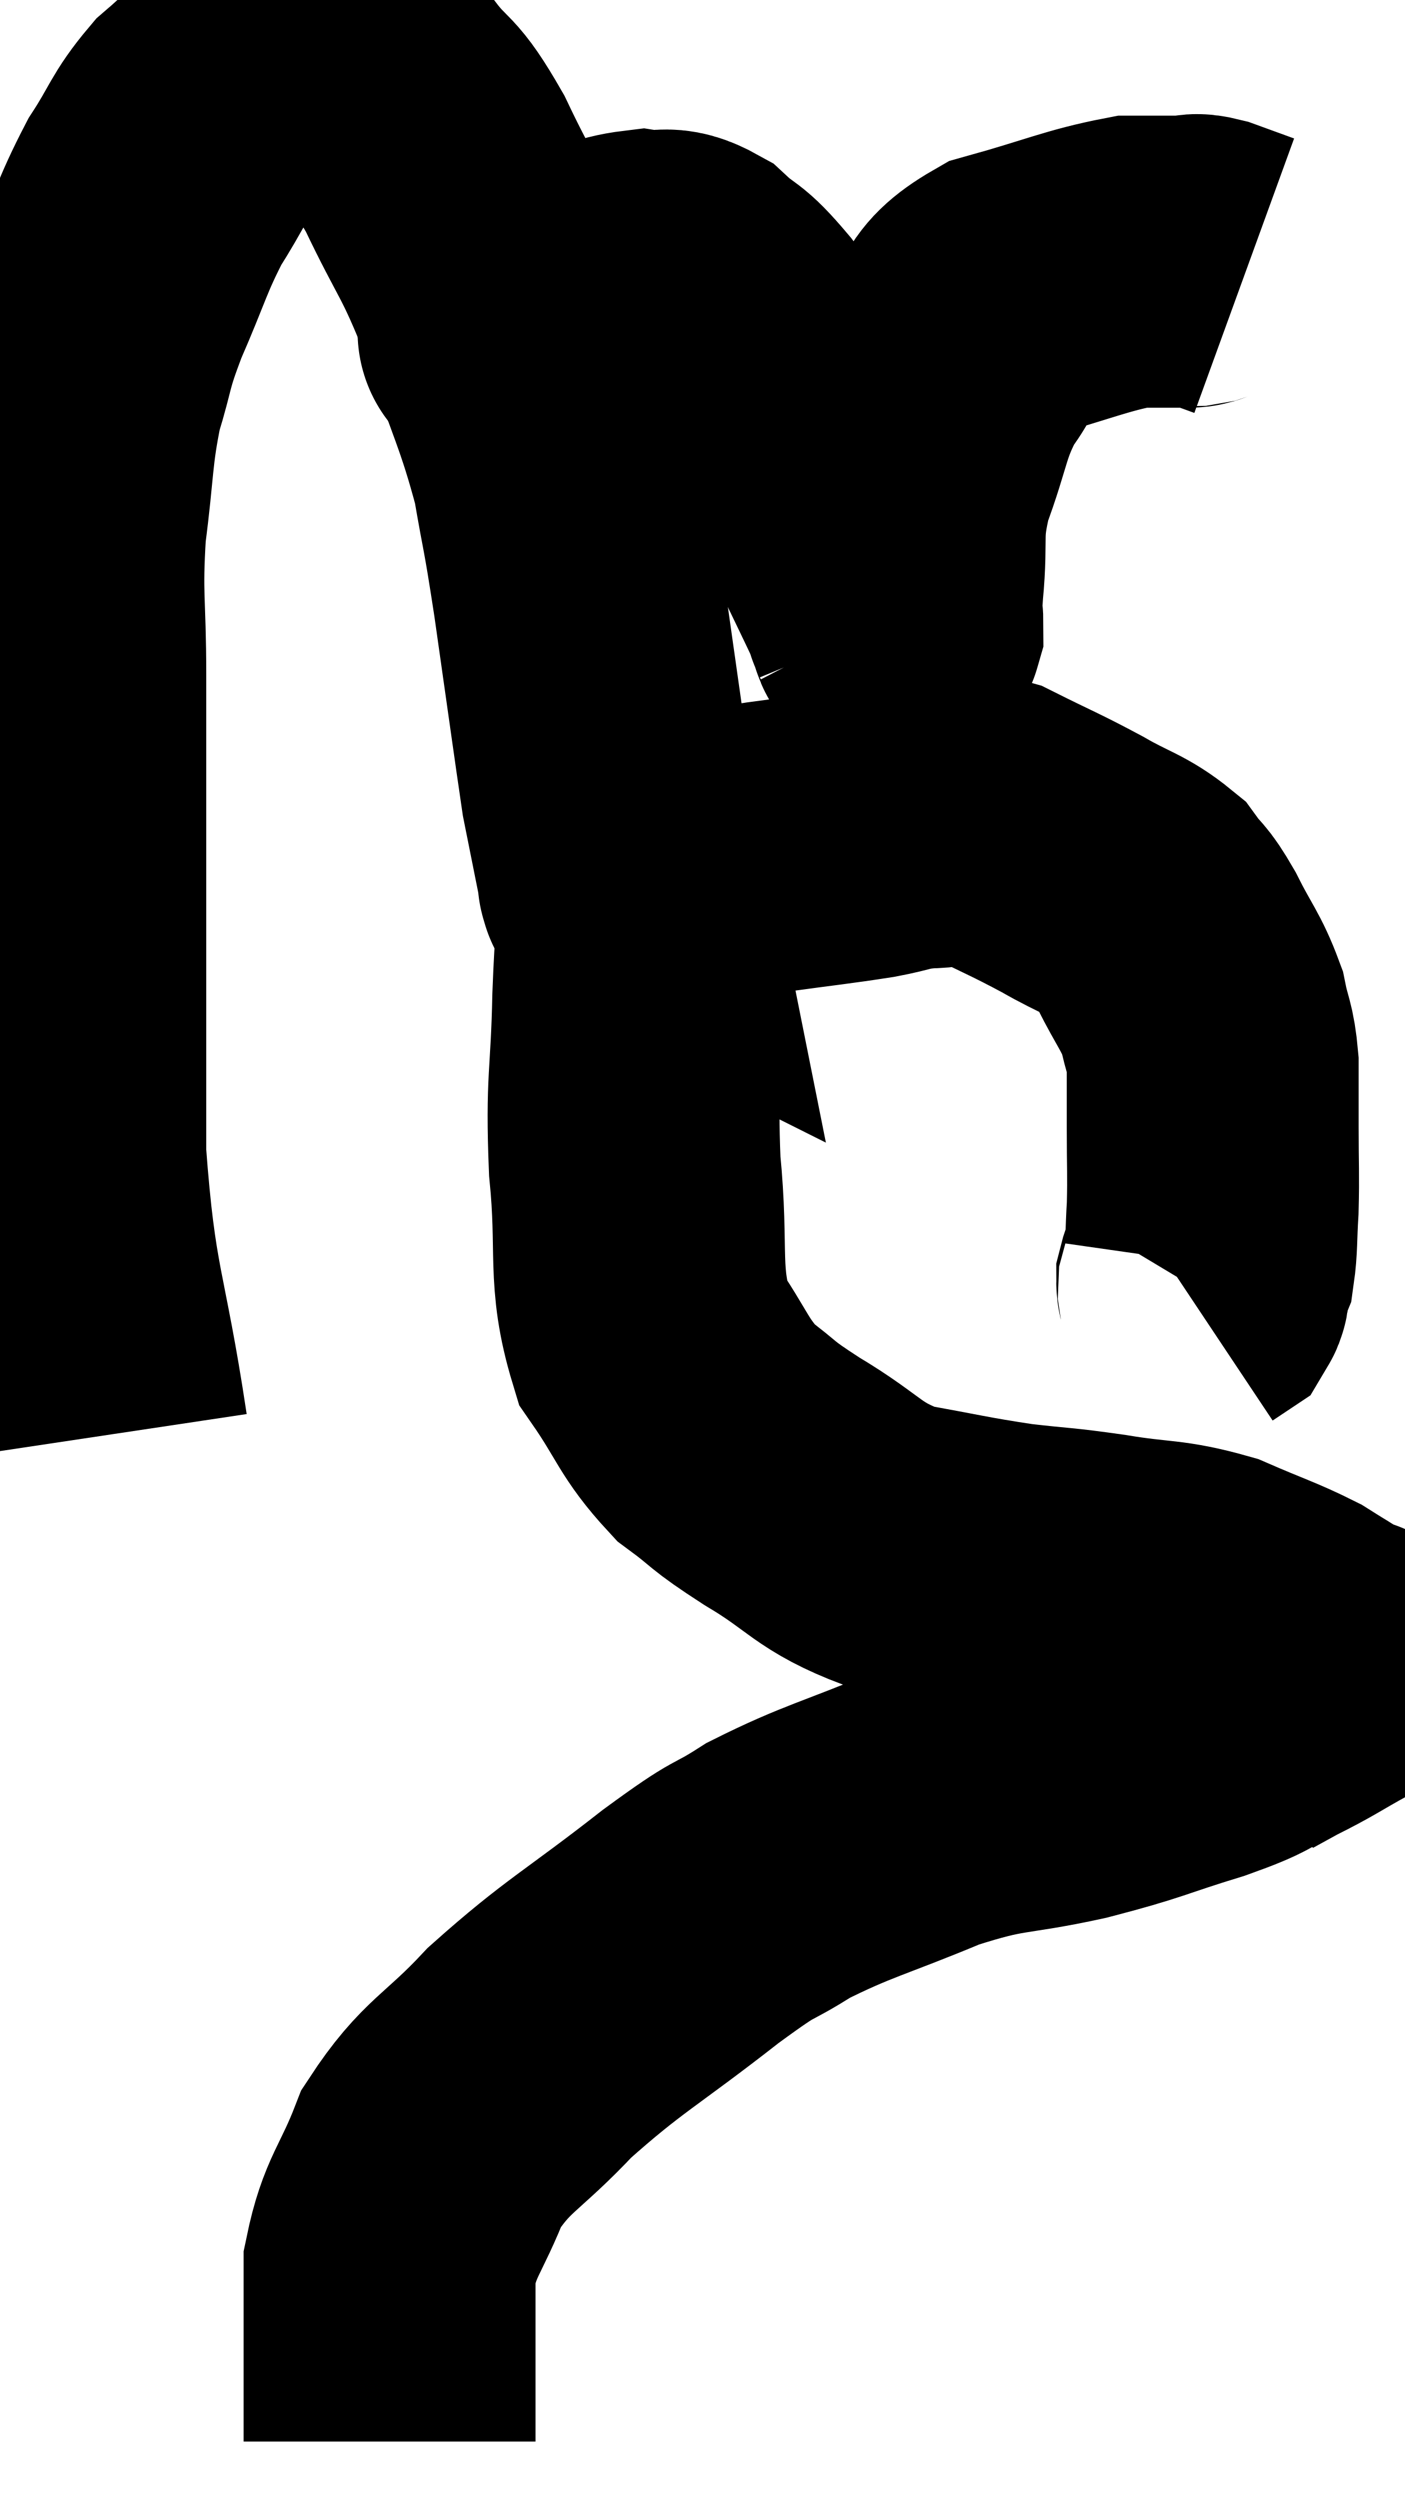 <svg xmlns="http://www.w3.org/2000/svg" viewBox="9.287 4.52 24.067 42.8" width="24.067" height="42.8"><path d="M 11.04 29.1 C 10.68 26.7, 10.5 26.73, 10.32 24.3 C 10.32 21.84, 10.32 21.435, 10.32 19.38 C 10.32 17.73, 10.32 17.535, 10.32 16.08 C 10.32 14.82, 10.245 14.76, 10.32 13.56 C 10.47 12.42, 10.425 12.24, 10.62 11.28 C 10.86 10.5, 10.77 10.59, 11.1 9.72 C 11.52 8.76, 11.535 8.58, 11.94 7.8 C 12.33 7.2, 12.315 7.08, 12.72 6.6 C 13.14 6.24, 13.185 6.15, 13.56 5.88 C 13.89 5.7, 13.815 5.58, 14.22 5.52 C 14.7 5.58, 14.79 5.505, 15.18 5.64 C 15.48 5.85, 15.39 5.64, 15.78 6.06 C 16.26 6.69, 16.215 6.405, 16.74 7.32 C 17.31 8.52, 17.355 8.4, 17.88 9.72 C 18.36 11.16, 18.51 11.355, 18.84 12.6 C 19.02 13.65, 18.99 13.335, 19.2 14.7 C 19.44 16.38, 19.545 17.145, 19.68 18.06 C 19.71 18.21, 19.665 17.985, 19.74 18.36 C 19.86 18.96, 19.92 19.26, 19.98 19.56 C 19.98 19.56, 19.98 19.56, 19.98 19.56 C 19.98 19.56, 19.98 19.56, 19.98 19.56 C 19.98 19.56, 19.98 19.56, 19.98 19.56 C 19.98 19.56, 19.95 19.545, 19.98 19.56 C 20.04 19.59, 19.905 19.68, 20.1 19.62 C 20.43 19.47, 20.175 19.47, 20.76 19.32 C 21.6 19.17, 21.585 19.155, 22.44 19.02 C 23.31 18.9, 23.505 18.885, 24.18 18.78 C 24.66 18.69, 24.63 18.645, 25.14 18.6 C 25.68 18.6, 25.59 18.42, 26.22 18.6 C 26.94 18.96, 27.015 18.975, 27.66 19.32 C 28.23 19.65, 28.395 19.65, 28.8 19.98 C 29.04 20.31, 29.01 20.175, 29.28 20.64 C 29.58 21.24, 29.685 21.315, 29.88 21.84 C 29.97 22.29, 30.015 22.245, 30.06 22.74 C 30.06 23.28, 30.06 23.205, 30.06 23.82 C 30.06 24.51, 30.075 24.615, 30.06 25.2 C 30.03 25.68, 30.045 25.845, 30 26.16 C 29.94 26.31, 29.91 26.34, 29.88 26.46 C 29.88 26.55, 29.925 26.565, 29.88 26.64 L 29.7 26.76" fill="none" stroke="black" stroke-width="5"></path><path d="M 17.64 10.14 C 17.79 10.14, 17.835 10.14, 17.94 10.14 C 18 10.14, 17.775 10.275, 18.06 10.14 C 18.57 9.87, 18.525 9.825, 19.08 9.6 C 19.68 9.42, 19.785 9.3, 20.28 9.24 C 20.67 9.3, 20.655 9.135, 21.06 9.36 C 21.48 9.75, 21.405 9.555, 21.9 10.14 C 22.47 10.92, 22.56 10.875, 23.04 11.7 C 23.43 12.57, 23.46 12.66, 23.82 13.44 C 24.15 14.13, 24.3 14.43, 24.48 14.82 C 24.51 14.91, 24.525 14.955, 24.54 15 C 24.54 15, 24.51 14.94, 24.54 15 C 24.6 15.12, 24.63 15.345, 24.66 15.24 C 24.66 14.91, 24.615 15.21, 24.66 14.58 C 24.75 13.65, 24.615 13.665, 24.84 12.72 C 25.2 11.76, 25.14 11.58, 25.56 10.8 C 26.04 10.2, 25.74 10.05, 26.52 9.6 C 27.6 9.3, 27.9 9.15, 28.68 9 C 29.16 9, 29.325 9, 29.64 9 C 29.79 9, 29.7 8.94, 29.94 9 L 30.6 9.24" fill="none" stroke="black" stroke-width="5"></path><path d="M 20.4 19.2 C 20.37 19.53, 20.385 19.26, 20.34 19.86 C 20.28 20.73, 20.265 20.445, 20.22 21.6 C 20.19 23.04, 20.1 23.01, 20.16 24.48 C 20.31 25.98, 20.115 26.34, 20.46 27.48 C 21 28.26, 20.985 28.44, 21.54 29.04 C 22.11 29.46, 21.915 29.385, 22.68 29.88 C 23.64 30.45, 23.61 30.645, 24.6 31.02 C 25.62 31.2, 25.74 31.245, 26.64 31.38 C 27.42 31.47, 27.36 31.44, 28.2 31.56 C 29.1 31.71, 29.205 31.635, 30 31.86 C 30.69 32.16, 30.87 32.205, 31.38 32.46 C 31.71 32.67, 31.83 32.73, 32.04 32.88 C 32.13 32.97, 32.175 33.015, 32.22 33.06 C 32.22 33.06, 32.22 33.06, 32.22 33.06 C 32.22 33.06, 32.52 32.895, 32.22 33.06 C 31.62 33.39, 31.62 33.42, 31.02 33.72 C 30.42 33.99, 30.66 33.96, 29.82 34.26 C 28.74 34.59, 28.815 34.62, 27.66 34.92 C 26.43 35.19, 26.46 35.055, 25.2 35.46 C 23.91 36, 23.64 36.03, 22.62 36.54 C 21.87 37.02, 22.185 36.72, 21.12 37.5 C 19.74 38.58, 19.47 38.67, 18.36 39.66 C 17.52 40.56, 17.28 40.545, 16.68 41.46 C 16.32 42.39, 16.14 42.45, 15.96 43.32 C 15.96 44.13, 15.96 44.31, 15.96 44.94 C 15.96 45.39, 15.96 45.495, 15.96 45.84 C 15.96 46.08, 15.96 46.2, 15.96 46.32 L 15.96 46.32" fill="none" stroke="black" stroke-width="5"></path></svg>